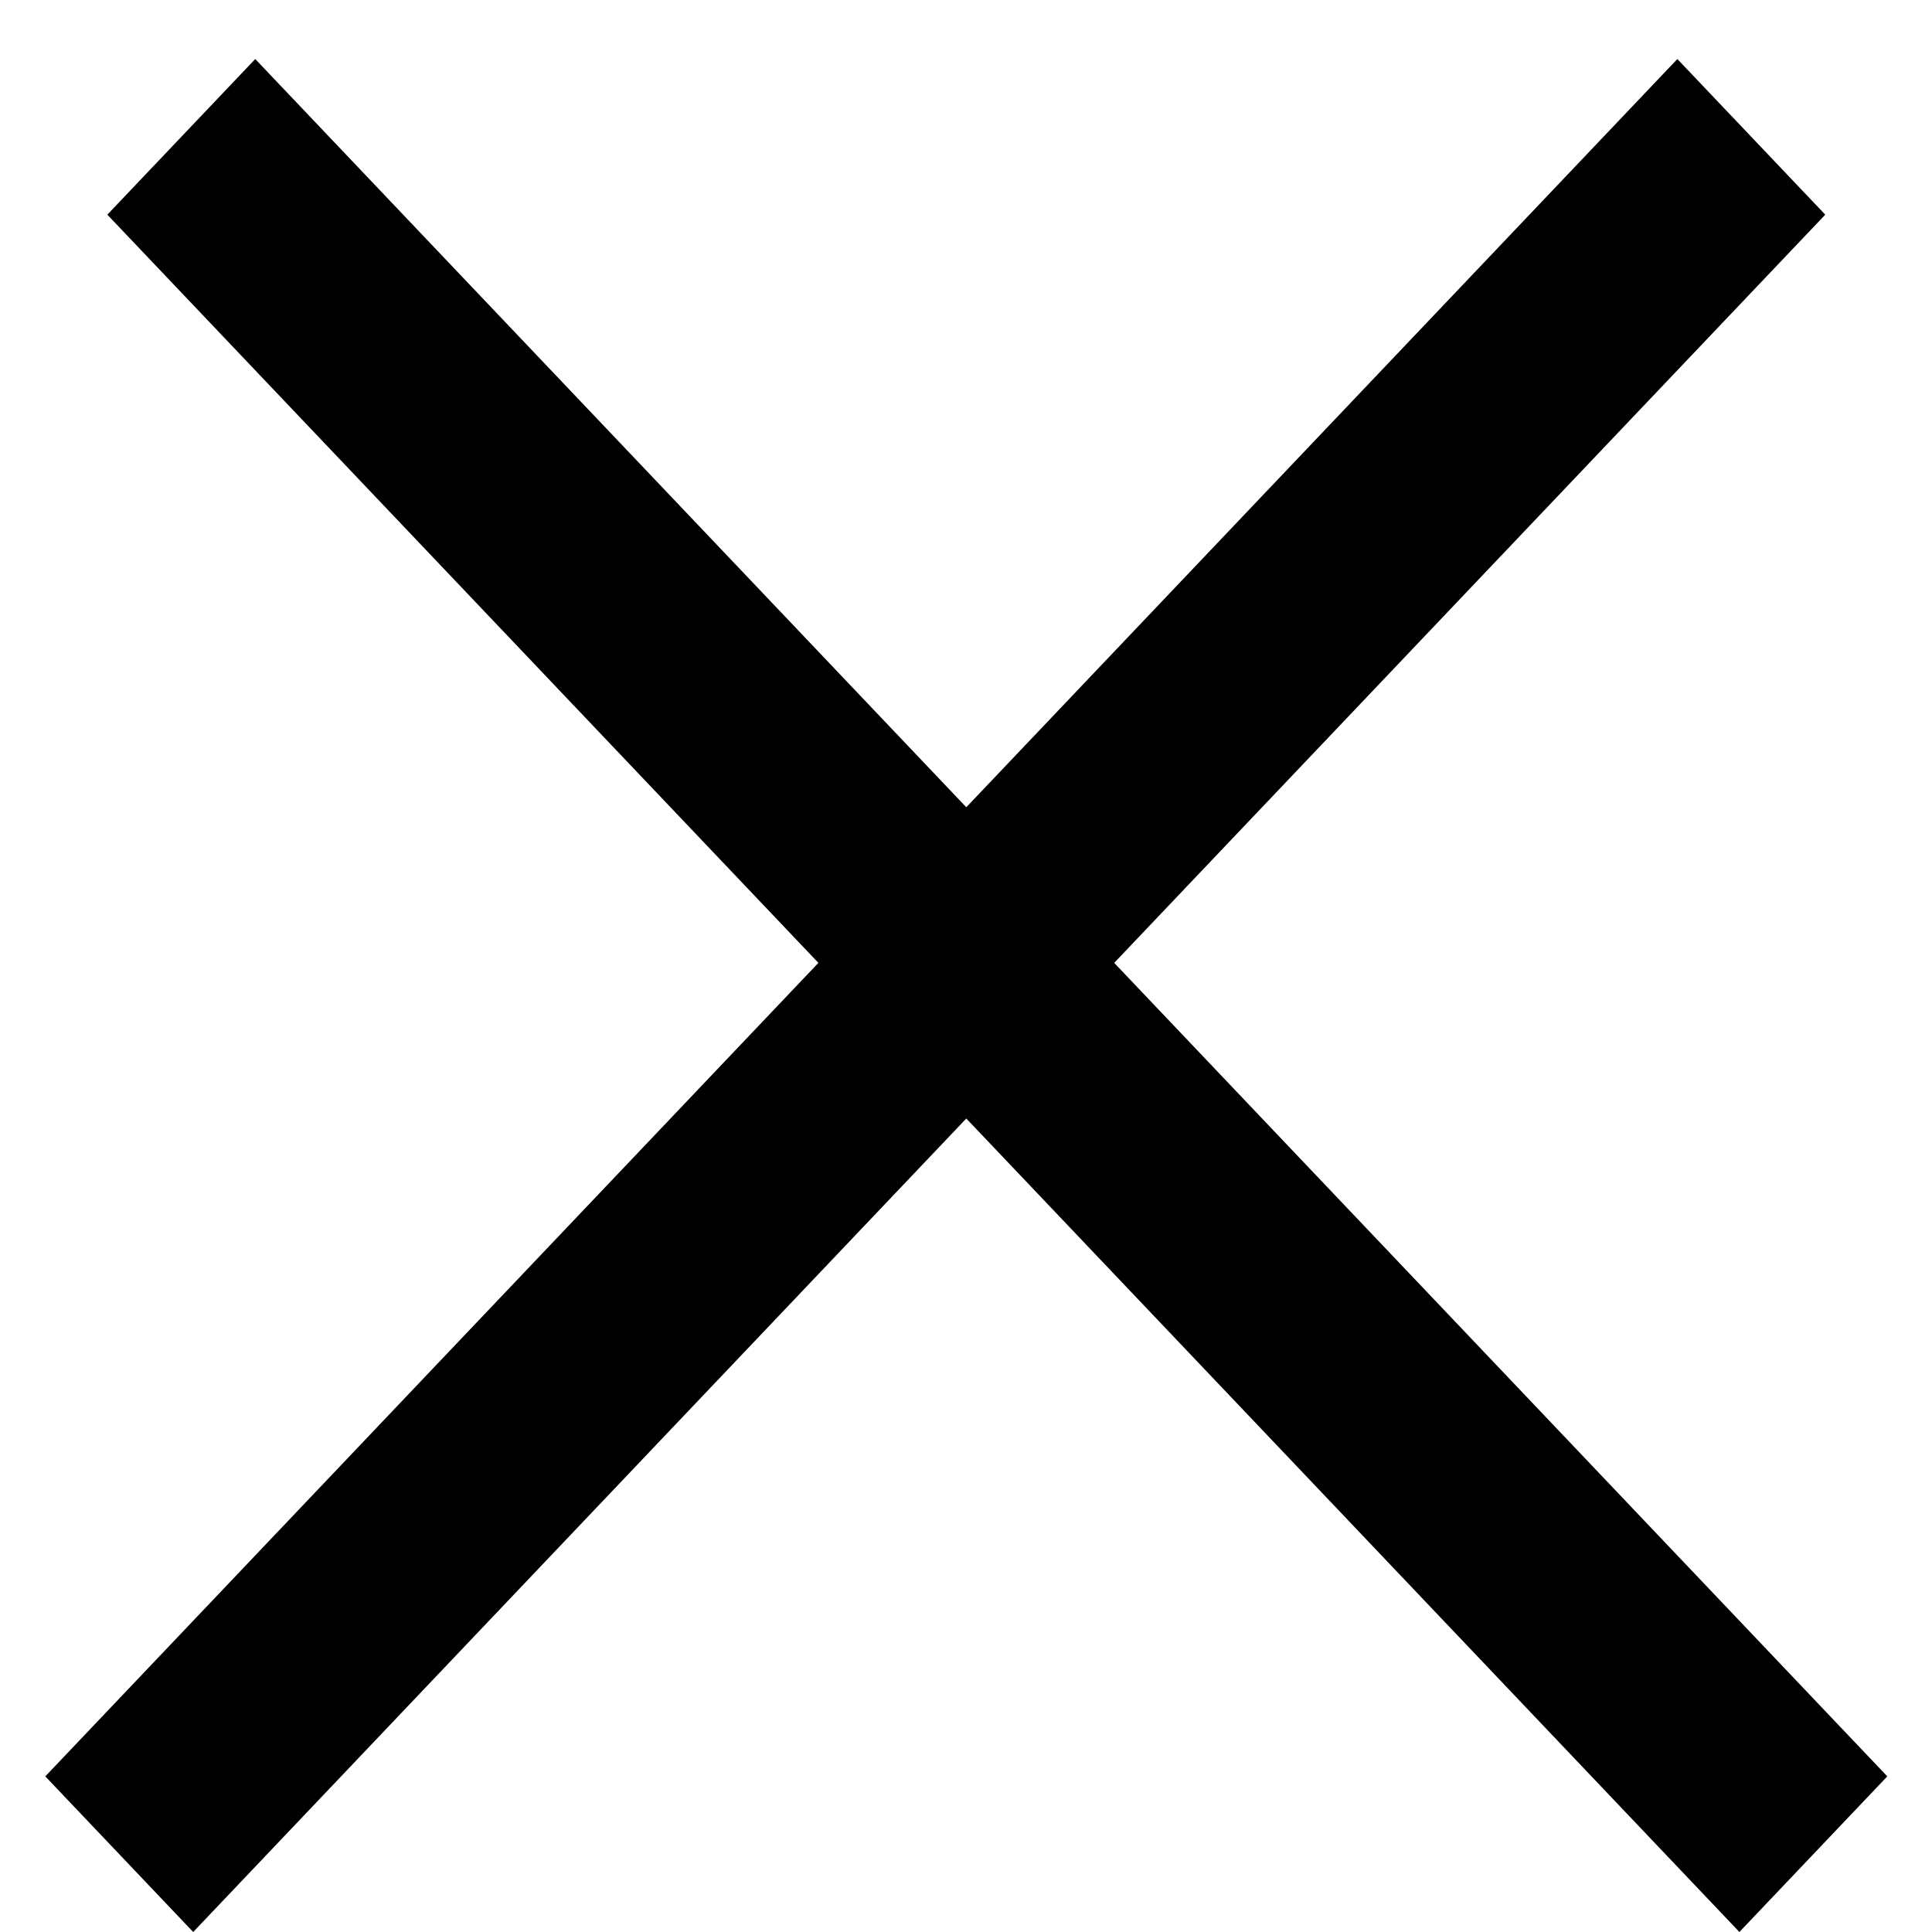 <svg width="18" height="18" viewBox="0 0 18 18" fill="none" xmlns="http://www.w3.org/2000/svg">
<line y1="-1" x2="22.069" y2="-1" transform="matrix(0.689 0.725 -0.689 0.725 1 2)" stroke="currentColor" stroke-width="2"/>
<line y1="-1" x2="22.069" y2="-1" transform="matrix(0.689 -0.725 0.689 0.725 1.8 18)" stroke="currentColor" stroke-width="2"/>
</svg>
